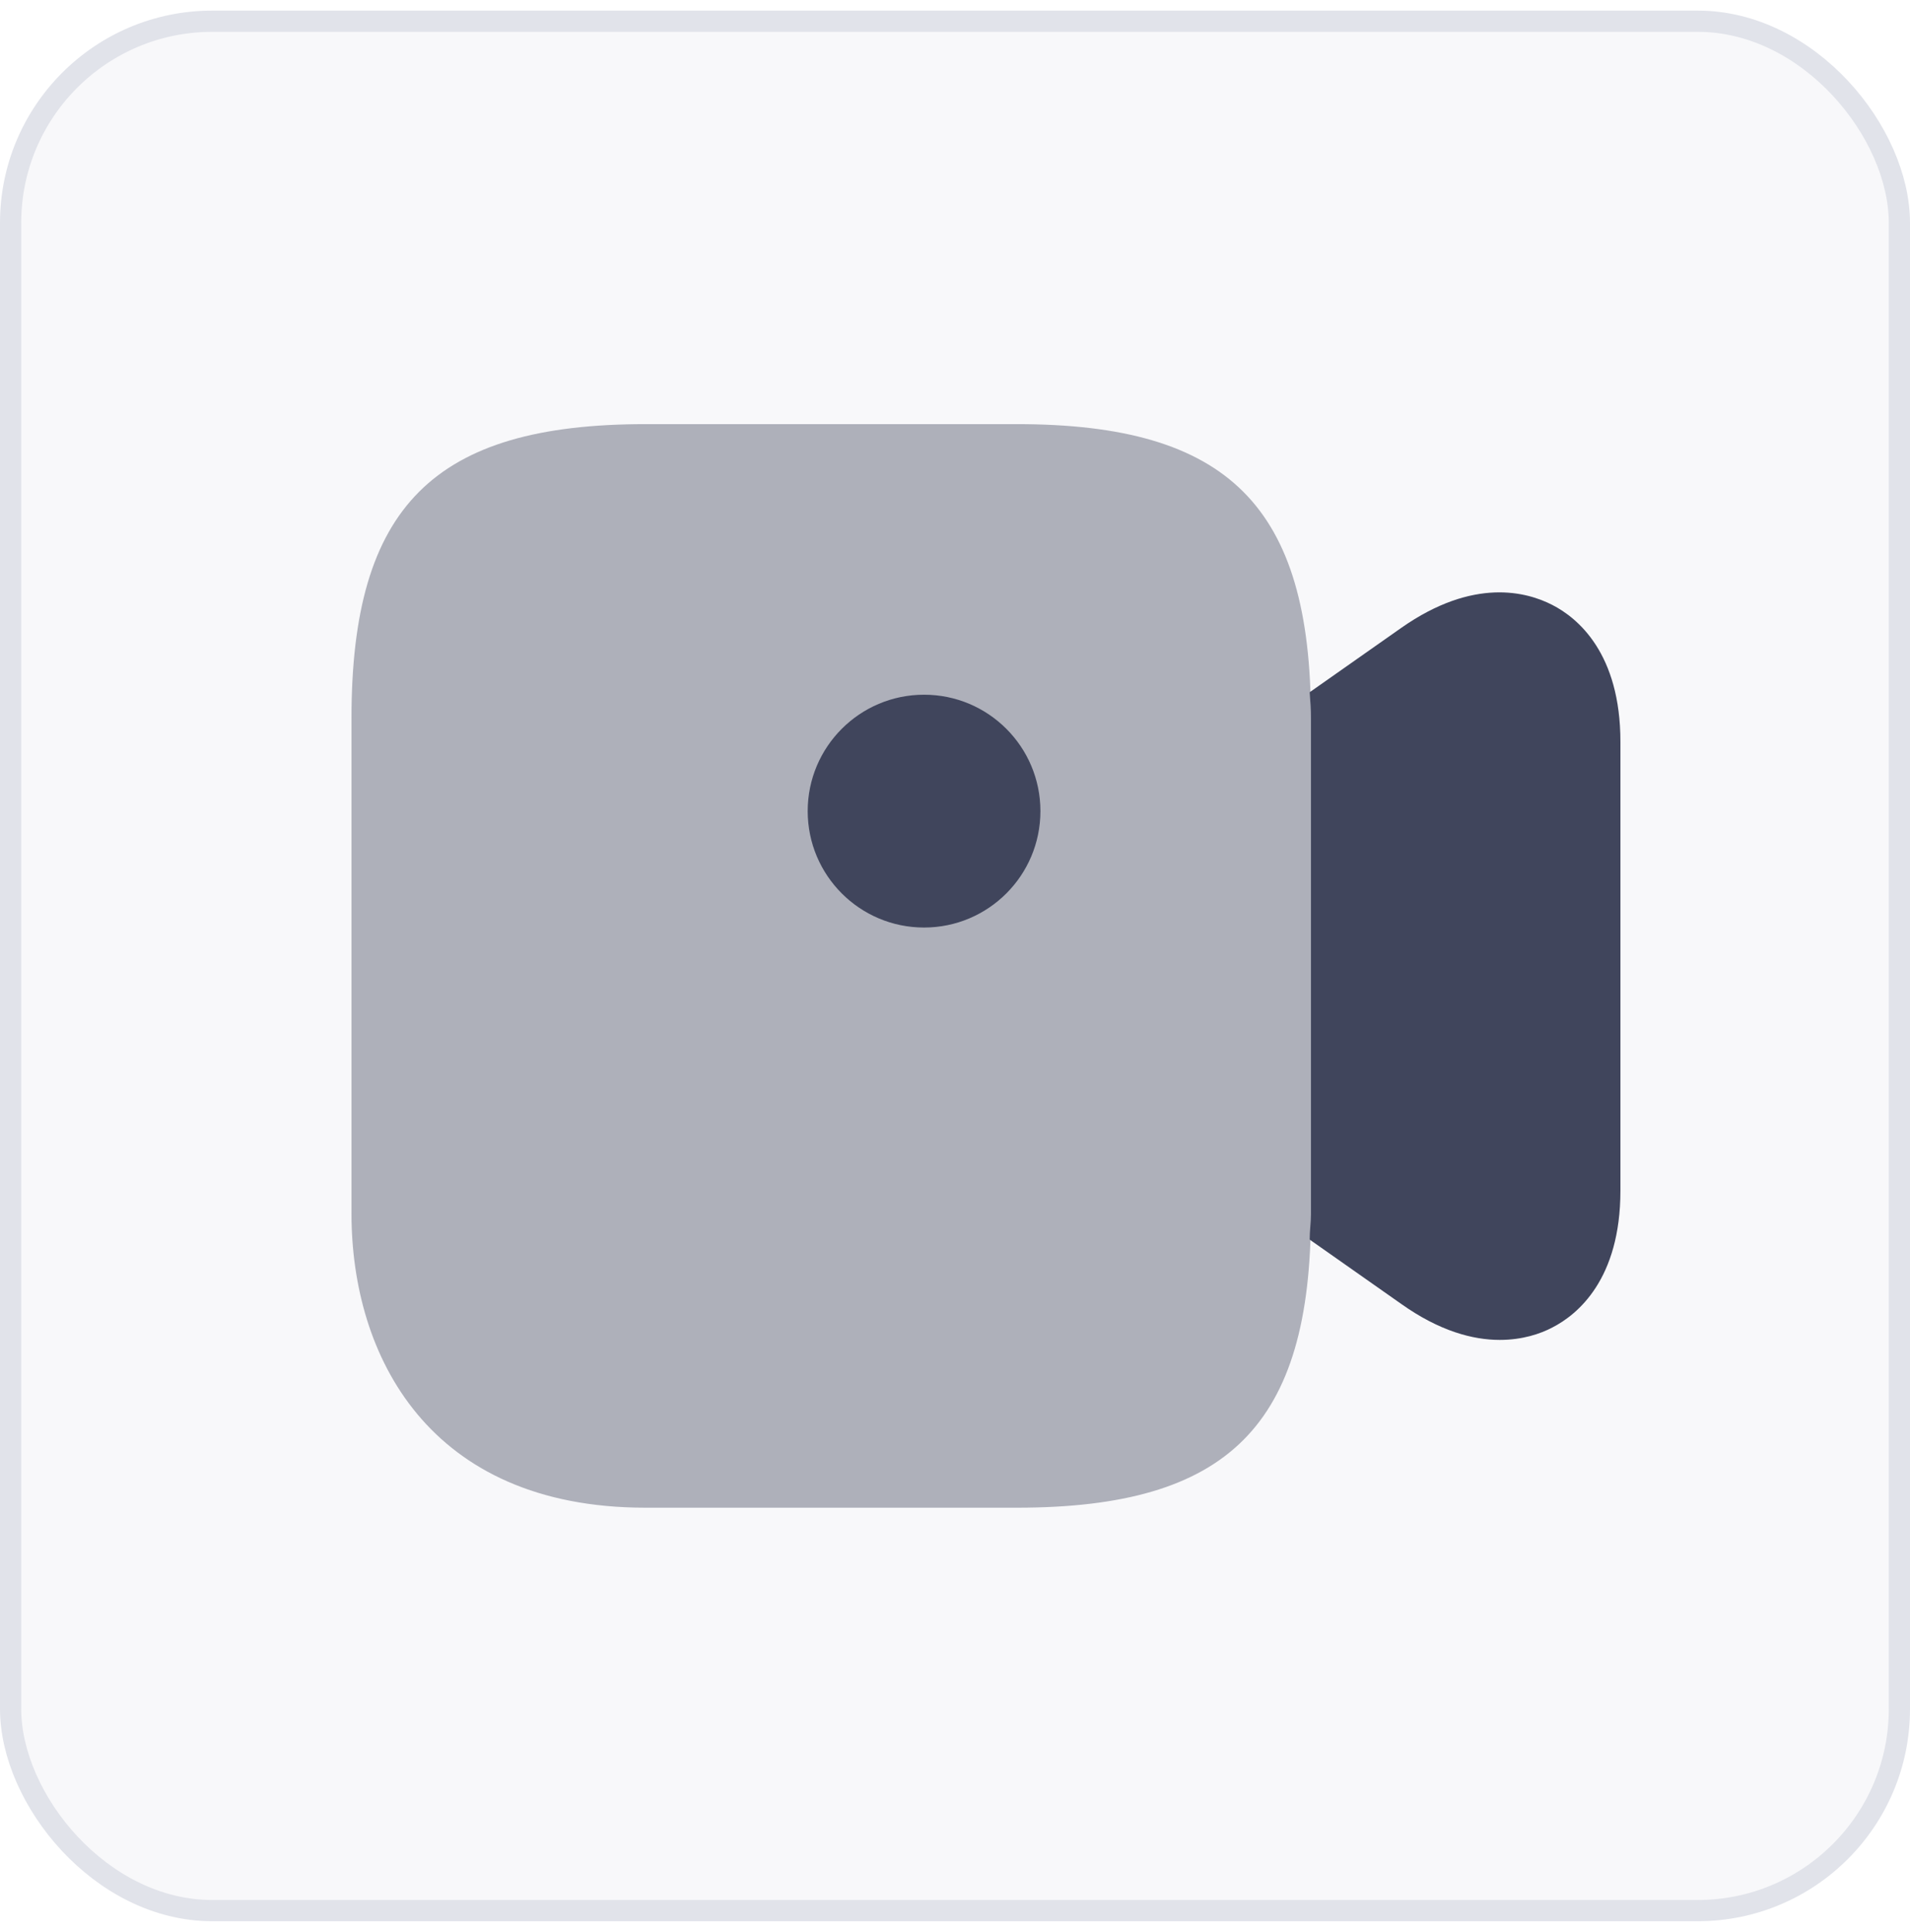 <svg width="90" height="91" viewBox="0 0 90 91" fill="none" xmlns="http://www.w3.org/2000/svg">
<rect x="0.5" y="1" width="89" height="89" rx="9.5" fill="#68708C" fill-opacity="0.05"/>
<rect x="0.5" y="1" width="89" height="89" rx="9.5" stroke="#E1E3EA"/>
<path opacity="0.4" d="M47.917 19.979H30.417C20.442 19.979 16.562 23.858 16.562 33.833V57.167C16.562 63.875 20.208 71.021 30.417 71.021H47.917C57.892 71.021 61.771 67.142 61.771 57.167V33.833C61.771 23.858 57.892 19.979 47.917 19.979Z" fill="#40455C"/>
<path d="M43.542 43.692C46.57 43.692 49.025 41.237 49.025 38.208C49.025 35.18 46.57 32.725 43.542 32.725C40.514 32.725 38.059 35.18 38.059 38.208C38.059 41.237 40.514 43.692 43.542 43.692Z" fill="#40455C"/>
<path d="M73.146 28.496C71.95 27.883 69.442 27.183 66.03 29.575L61.713 32.608C61.742 33.017 61.771 33.396 61.771 33.833V57.167C61.771 57.604 61.713 57.983 61.713 58.392L66.03 61.425C67.838 62.708 69.413 63.117 70.667 63.117C71.746 63.117 72.592 62.825 73.146 62.533C74.342 61.921 76.355 60.258 76.355 56.087V34.942C76.355 30.771 74.342 29.108 73.146 28.496Z" fill="#40455C"/>
</svg>
